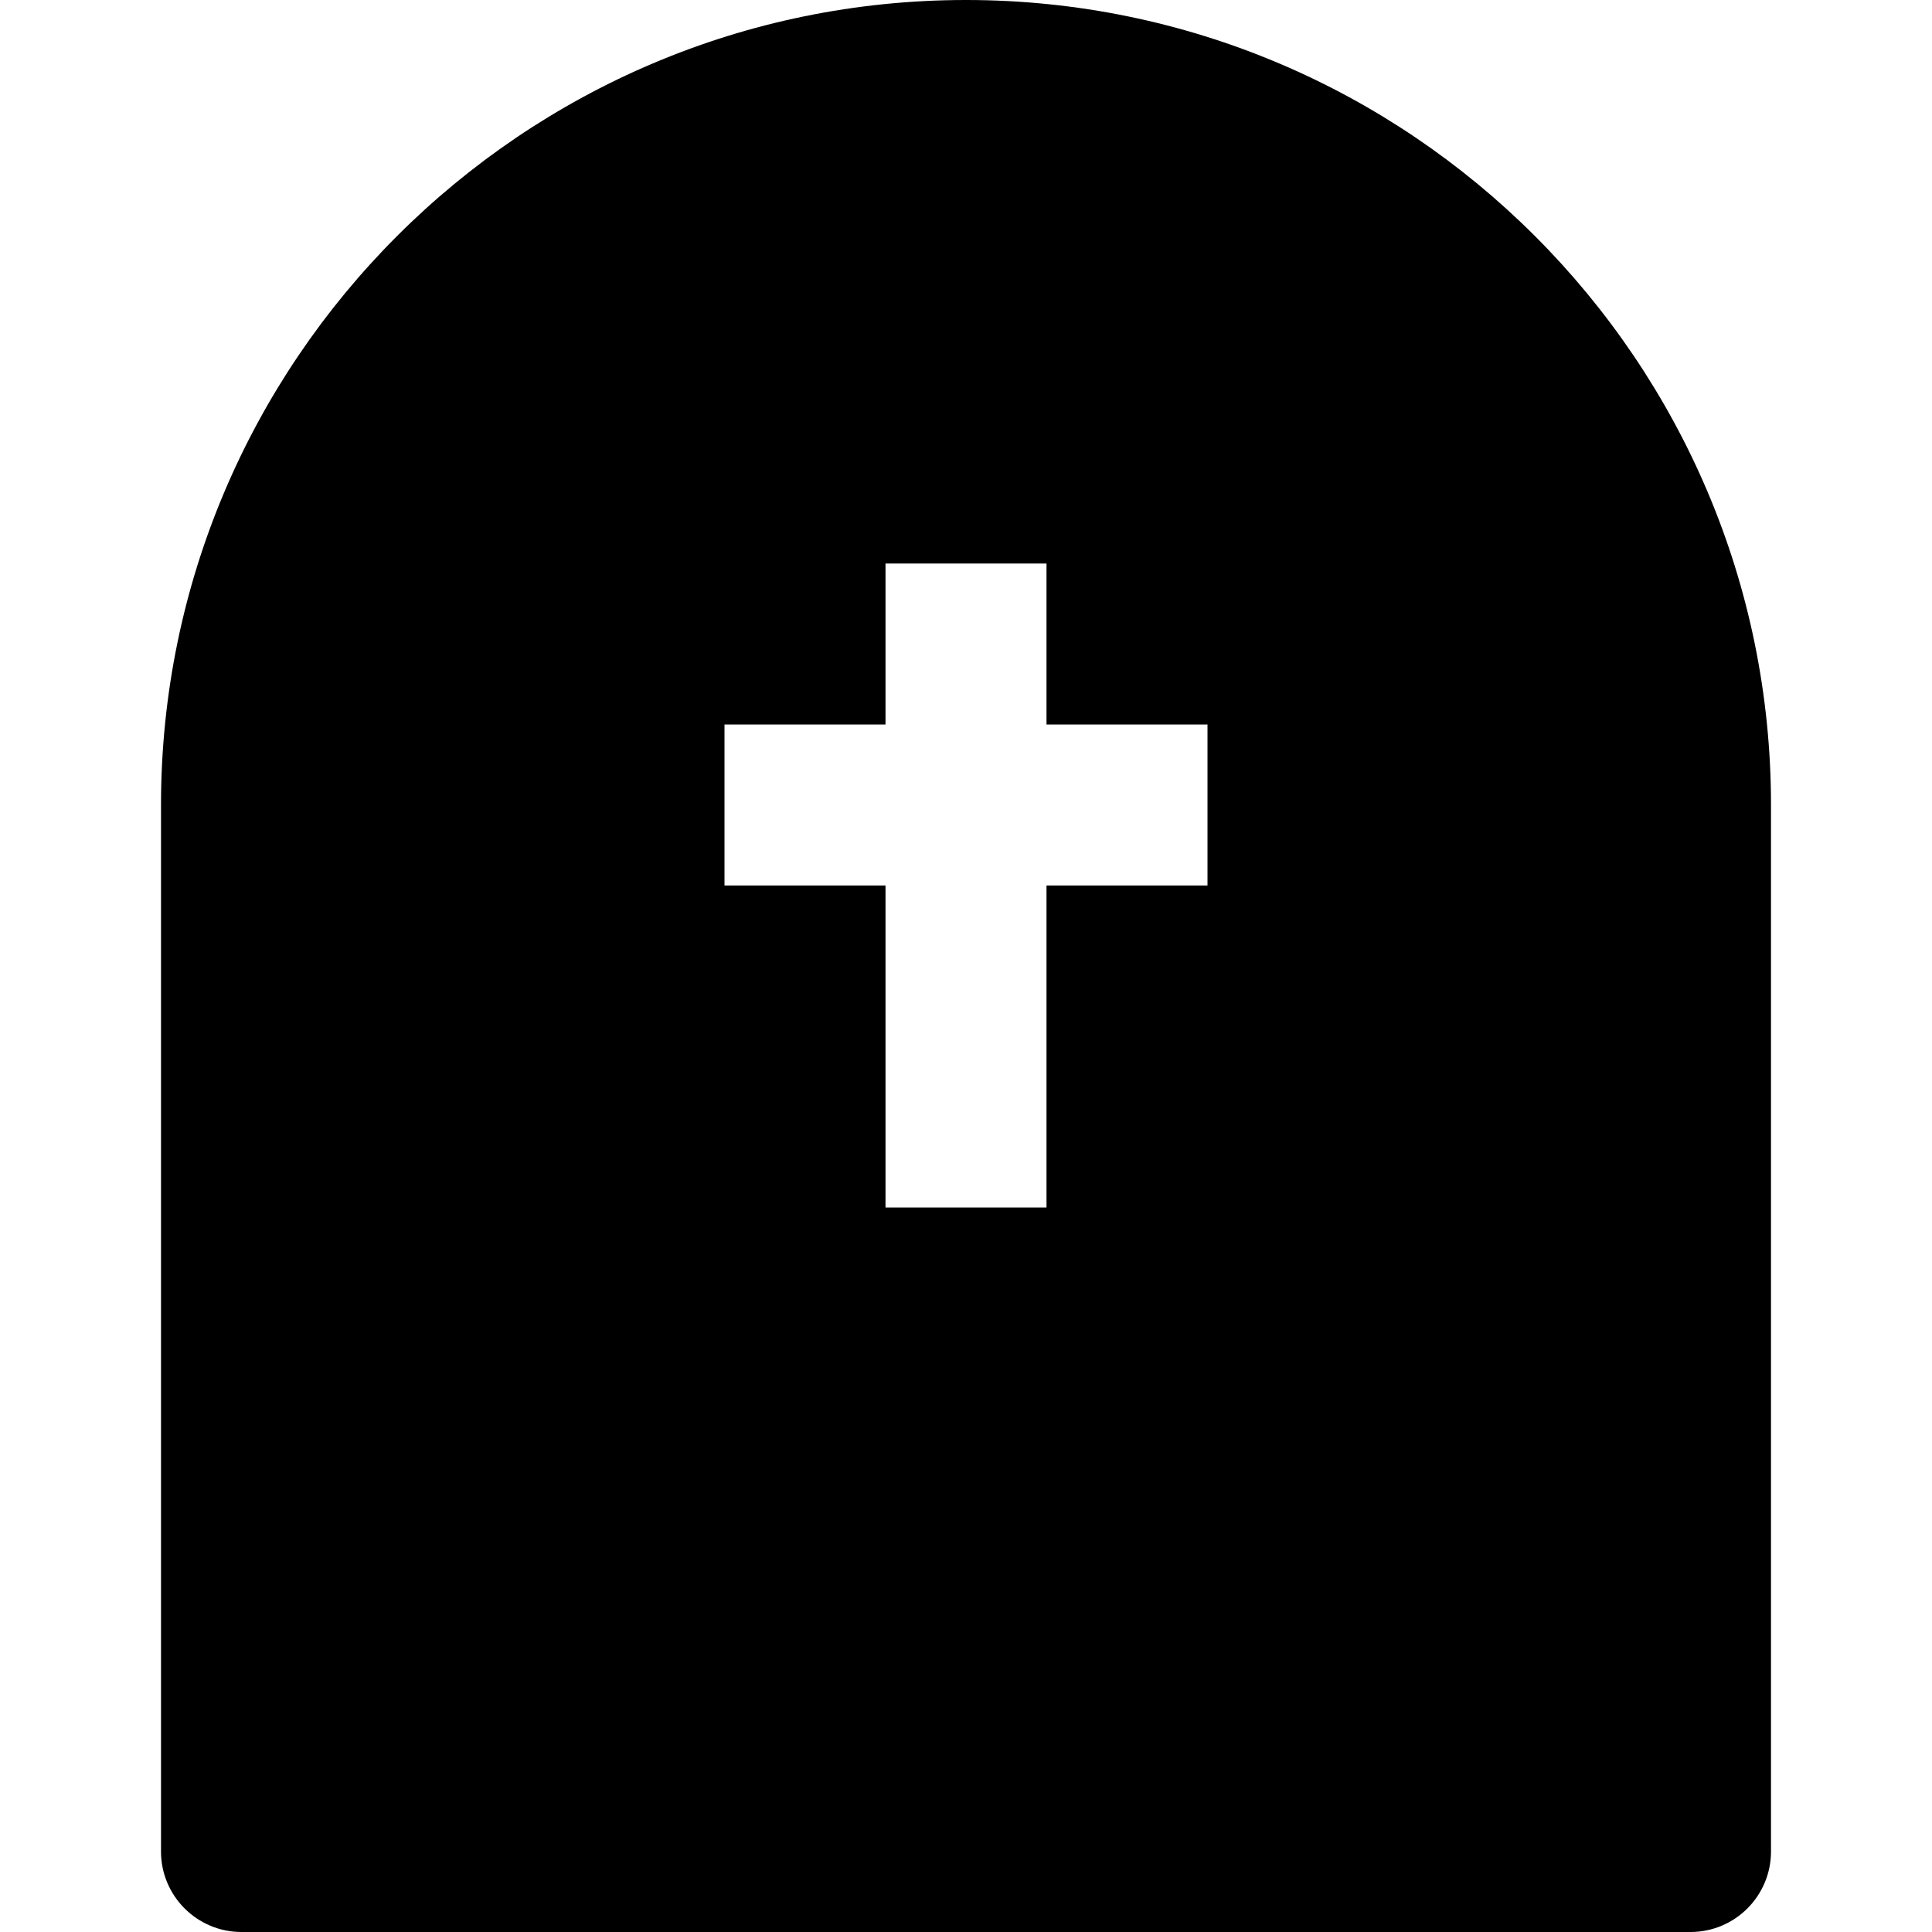 <svg id="nc_icon" xmlns="http://www.w3.org/2000/svg" xmlns:xlink="http://www.w3.org/1999/xlink" x="0px" y="0px" viewBox="0 0 24 24"><g >
<path fill="currentColor" d="M12,0C6.486,0,2,4.486,2,10v13c0,0.552,0.448,1,1,1h18c0.552,0,1-0.448,1-1V10&#10;&#9;C22,4.486,17.514,0,12,0z M15,11h-2v4h-2v-4H9V9h2V7h2v2h2V11z"/>
</g></svg>